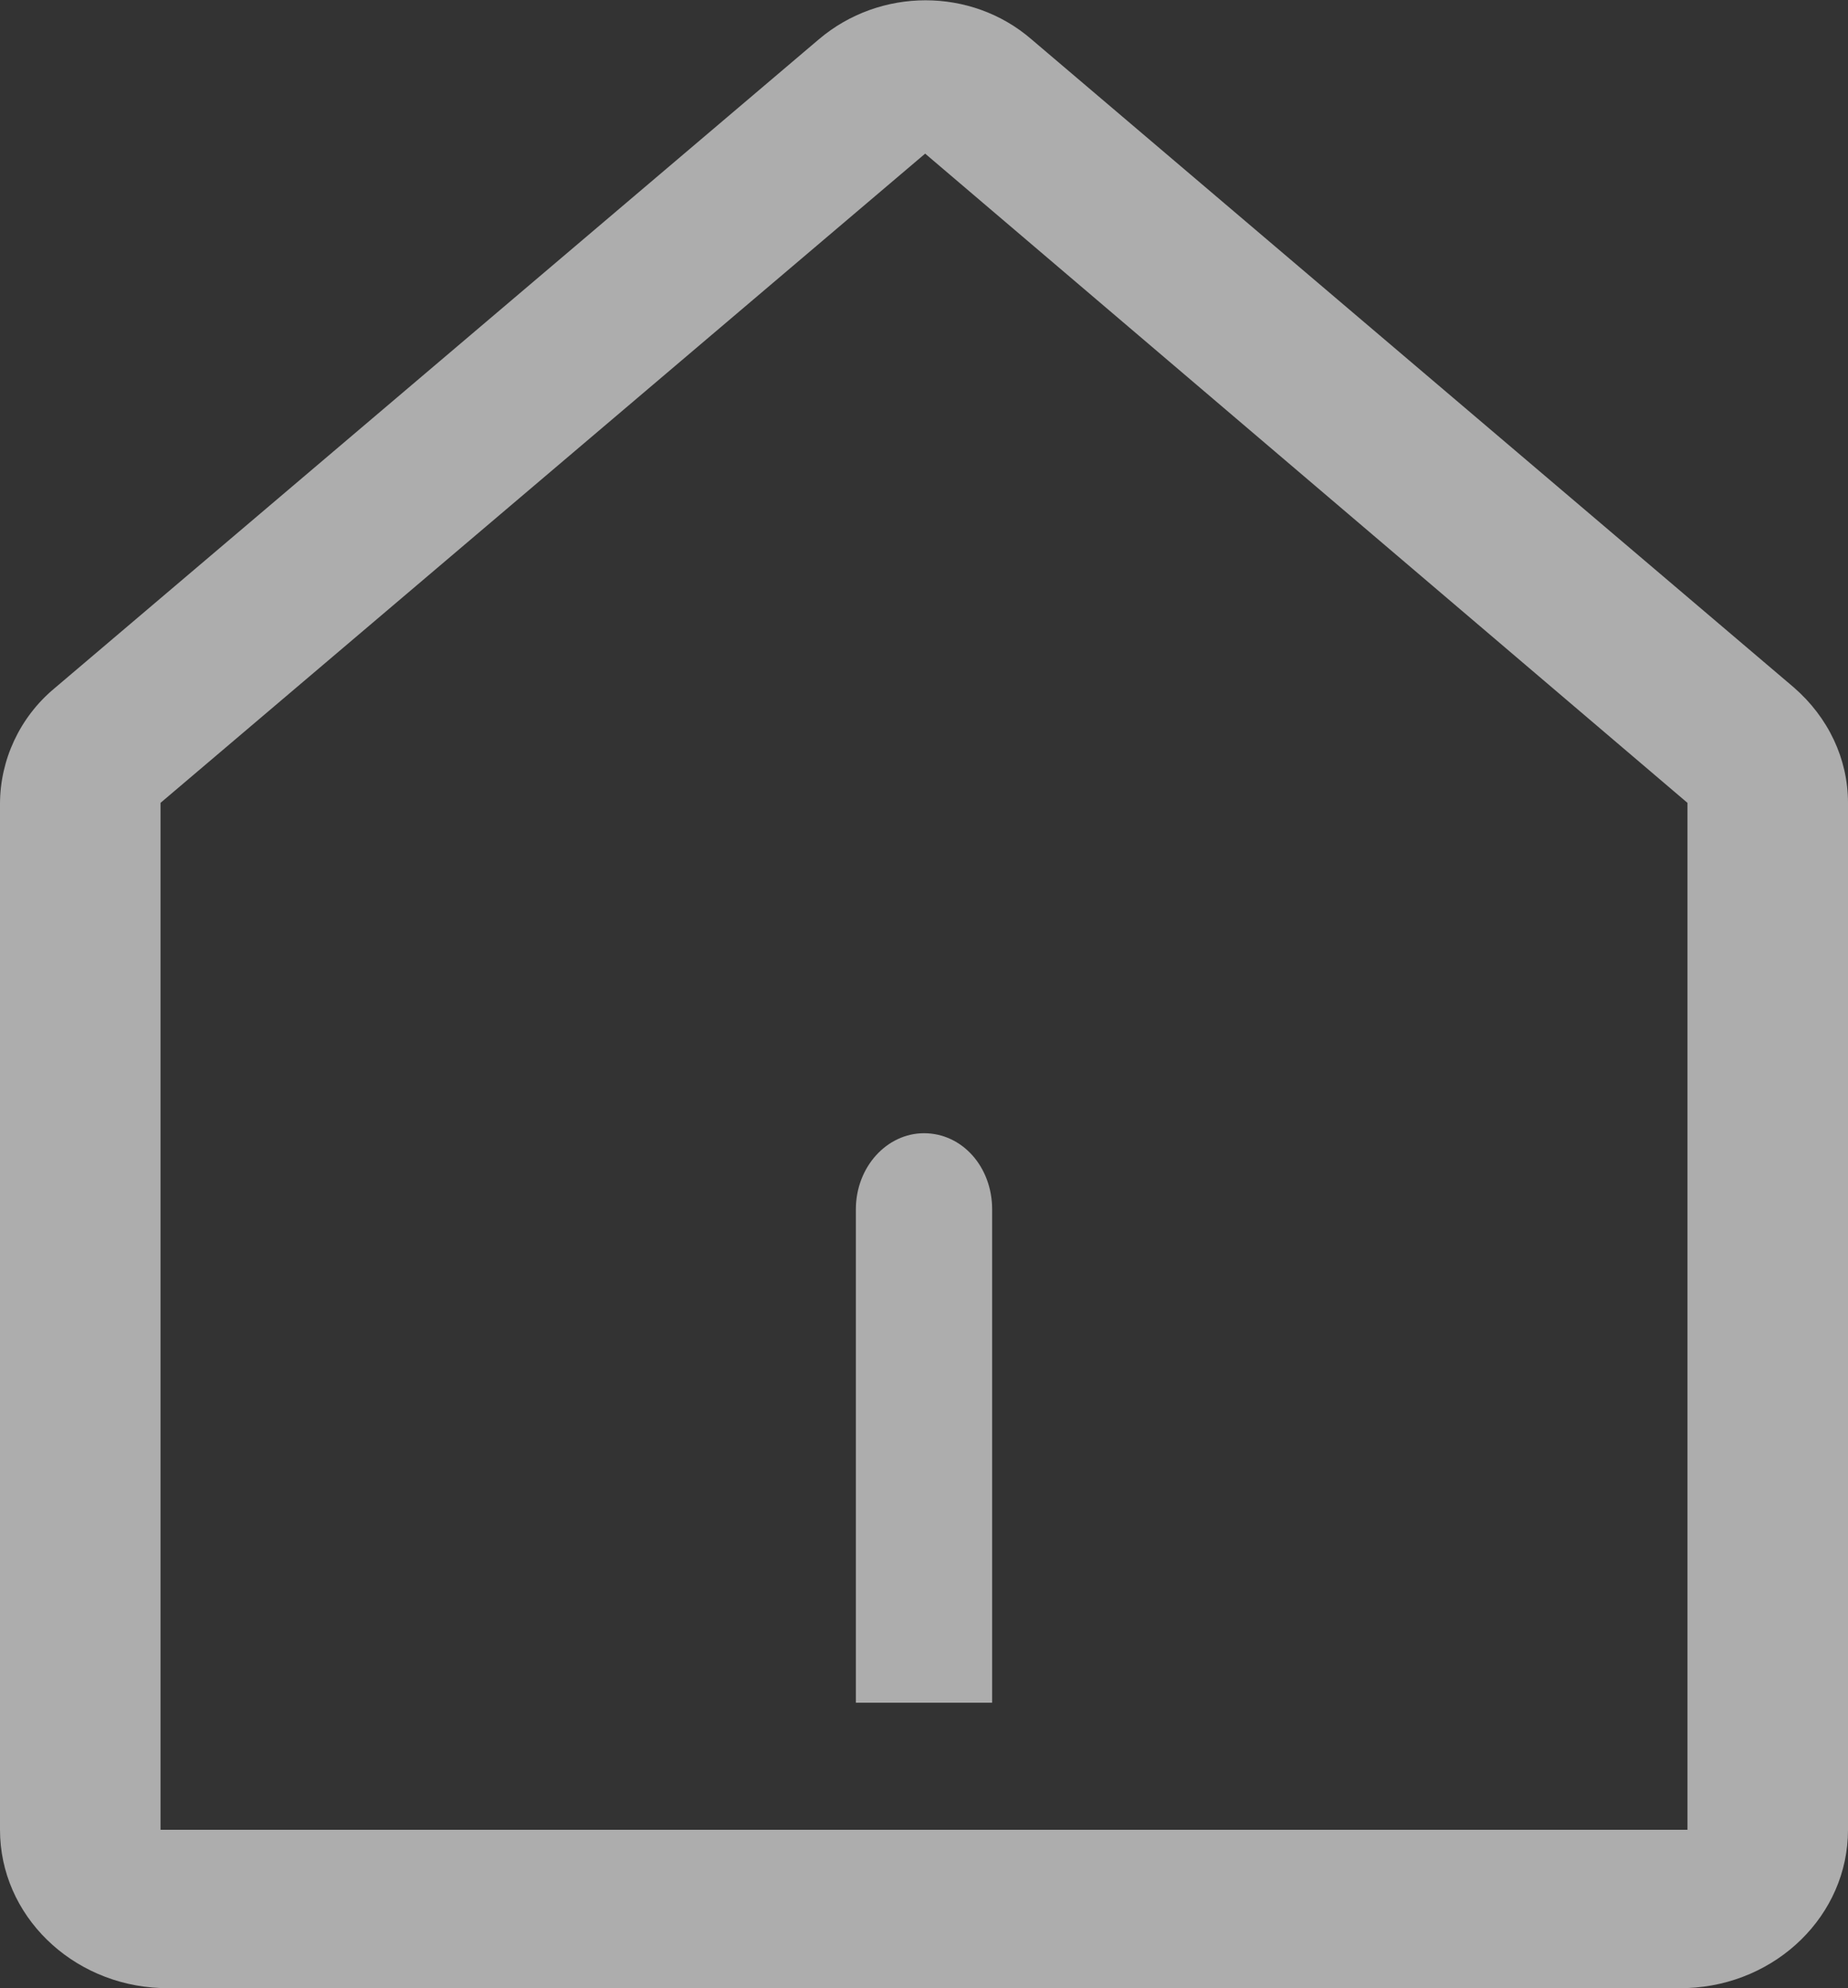 <svg xmlns="http://www.w3.org/2000/svg" xmlns:xlink="http://www.w3.org/1999/xlink" width="16" height="17.211" viewBox="0 0 16 17.211" fill="none"><rect x="0" y="0" width="16" height="17.211" fill="#333333" stroke="none"/><g opacity="1"  transform="translate(0 0)  rotate(0)"><path id="矩形 4" fill-rule="evenodd" style="fill:#CCCCCC" opacity="0" d="M0 16.606L16 16.606L16 0.606L0 0.606L0 16.606Z"></path><path id="路径 1" fill-rule="evenodd" style="fill:#FFFFFF" opacity="0.6" d="M15.53,5.95c0.3,0.26 0.47,0.62 0.47,1v8.89c0,0.74 -0.62,1.34 -1.39,1.37h-13.22c-0.77,-0.03 -1.39,-0.63 -1.39,-1.37v-8.88c0,-0.38 0.17,-0.75 0.47,-1l6.62,-5.62c0.53,-0.45 1.32,-0.45 1.84,0zM8.01,1.33l-6.62,5.62v8.89h13.22v-8.89zM8.59,10.47v0v4.27h-1.18v-4.27c0,-0.37 0.27,-0.66 0.59,-0.66c0.33,0 0.59,0.29 0.59,0.66z"></path></g></svg>